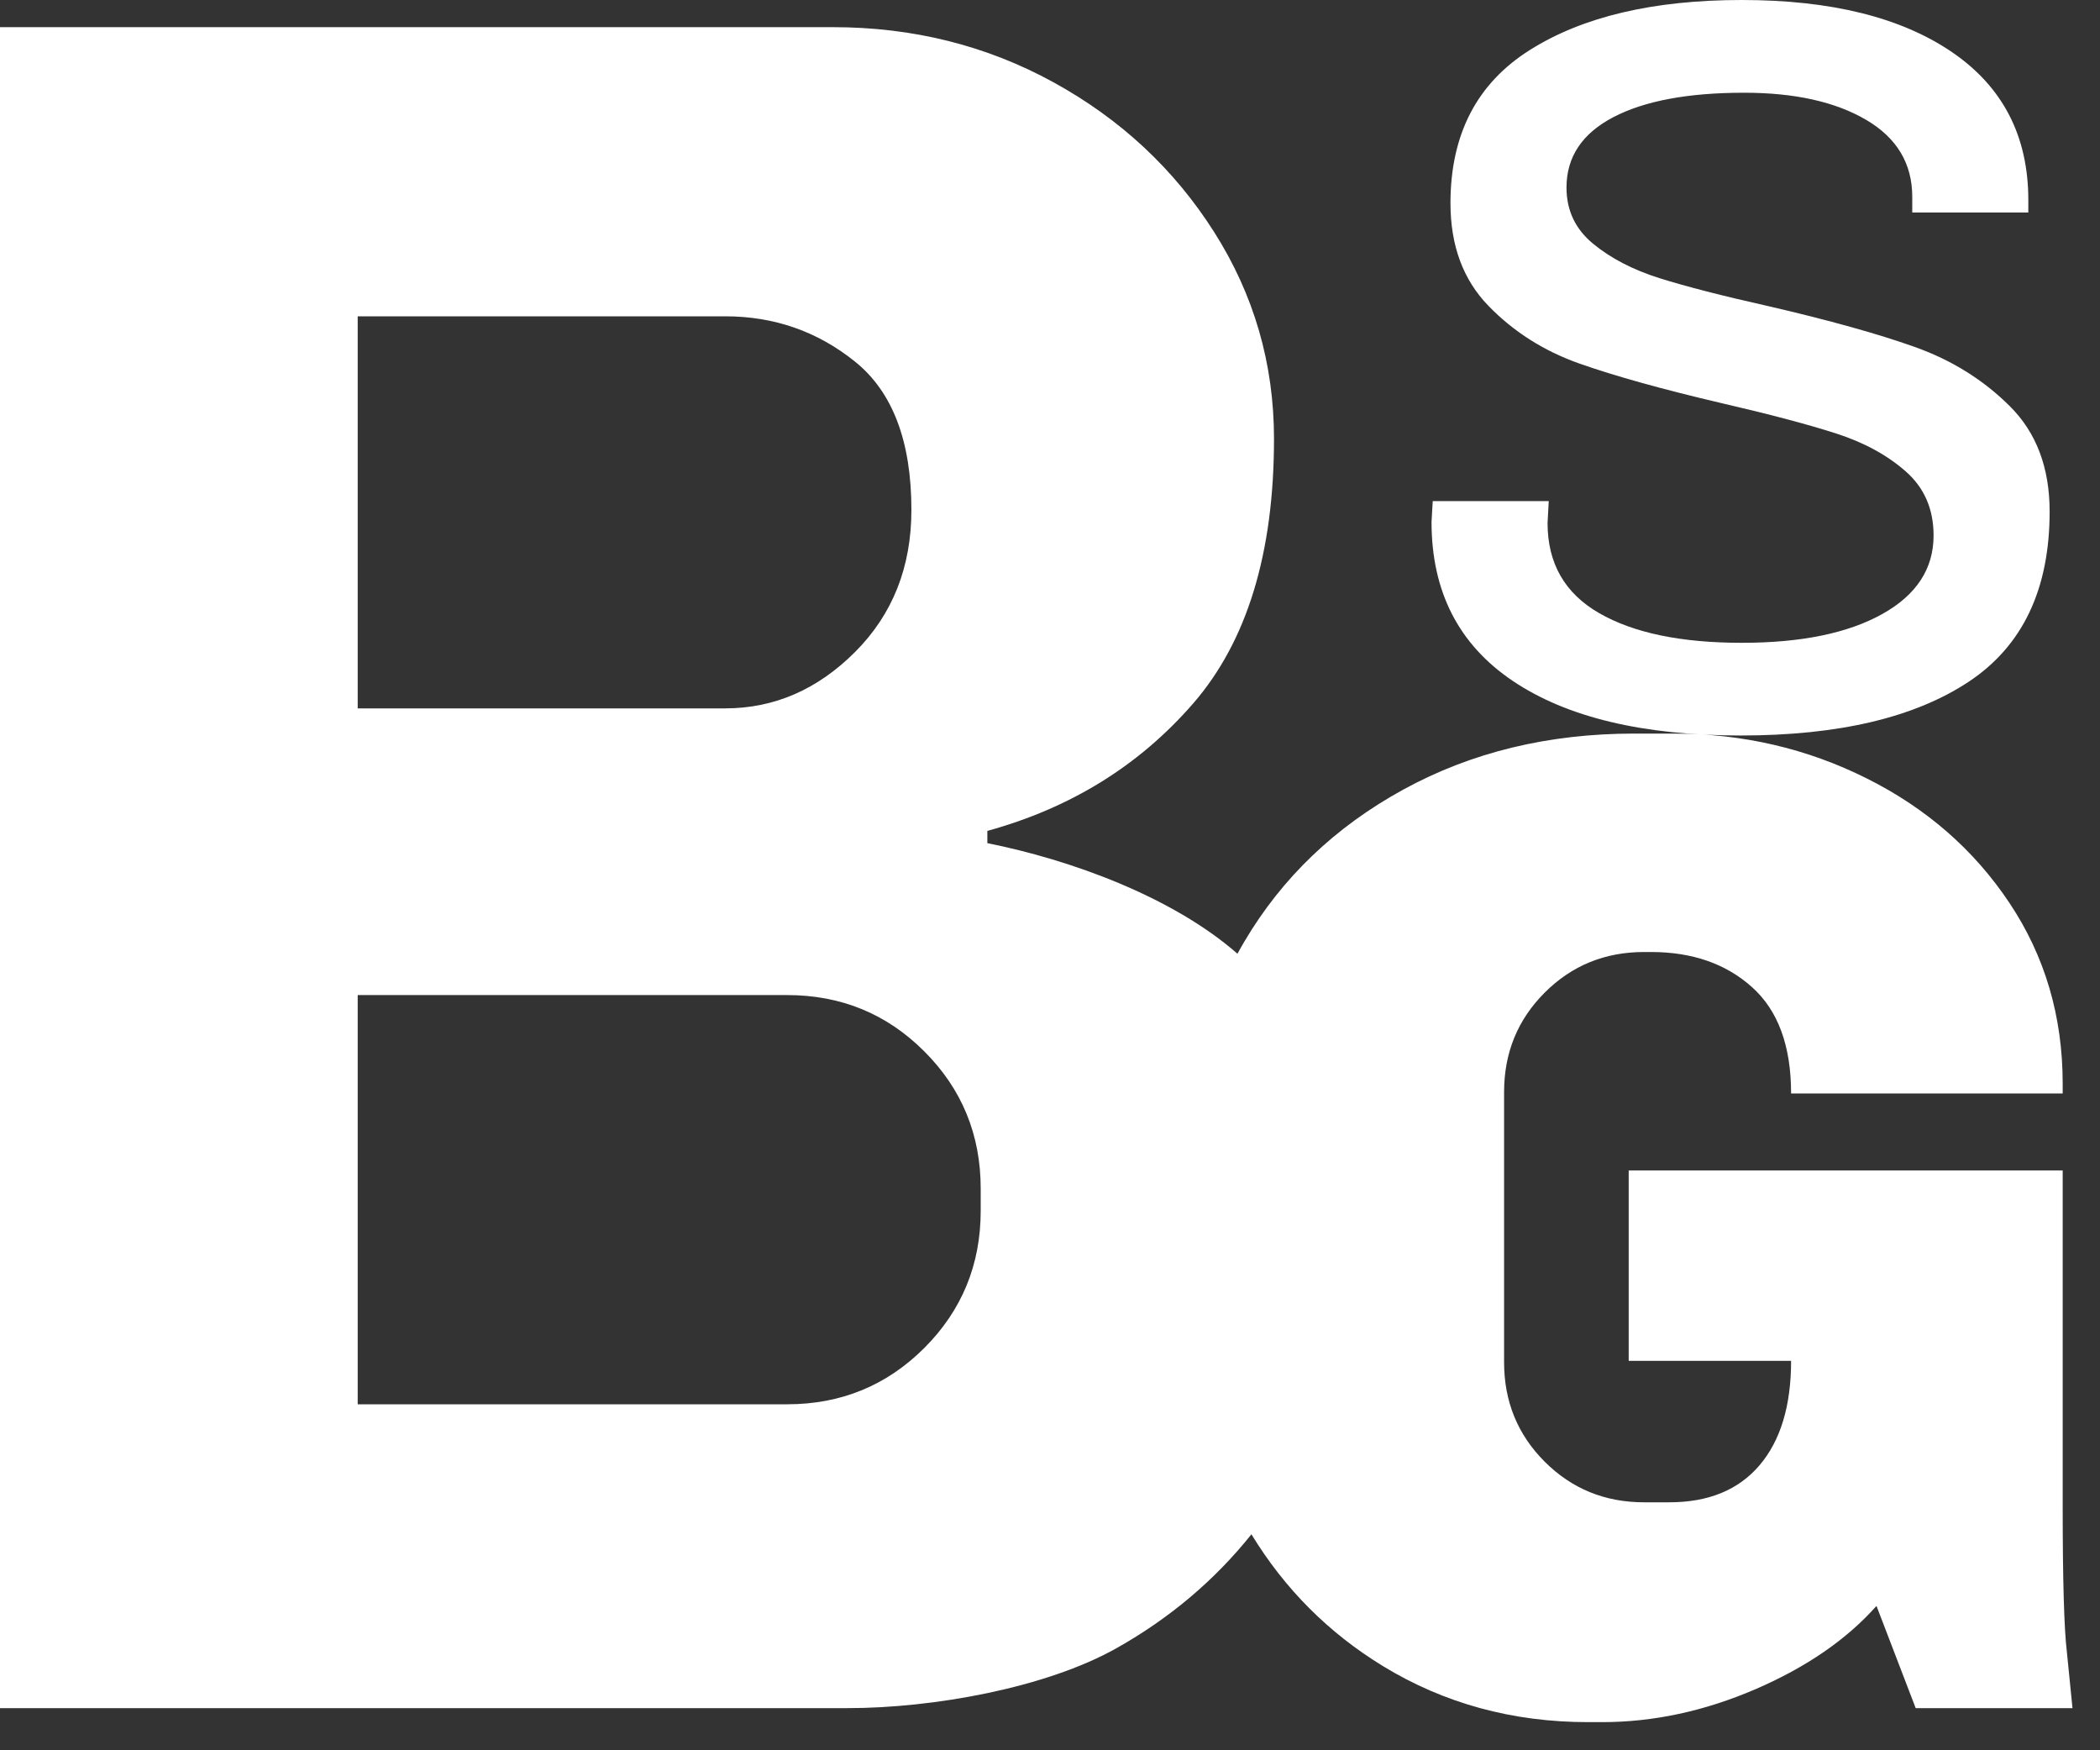 <?xml version="1.0" encoding="UTF-8"?>
<svg width="60px" height="50px" viewBox="0 0 60 50" version="1.1" xmlns="http://www.w3.org/2000/svg" xmlns:xlink="http://www.w3.org/1999/xlink">
    <rect x="0" y="0" width="60" height="50" fill="#333333" stroke="none"/>
    <!-- Generator: Sketch 51.2 (57519) - http://www.bohemiancoding.com/sketch -->
    <title>logo-bgs-white</title>
    <desc>Created with Sketch.</desc>
    <defs></defs>
    <g id="logo" stroke="none" stroke-width="1" fill="none" fill-rule="evenodd">
        <path d="M35.755,43.83 C34.706,45.142 33.423,46.226 31.905,47.081 C29.875,48.224 26.647,48.796 24.22,48.796 L0,48.796 L0,0.776 L23.8,0.776 C26.087,0.776 28.187,1.301 30.1,2.351 C32.013,3.401 33.542,4.824 34.685,6.621 C35.828,8.417 36.4,10.389 36.4,12.536 C36.4,15.802 35.63,18.322 34.09,20.096 C32.55,21.869 30.59,23.082 28.21,23.736 L28.21,24.086 C30.583,24.56 33.492,25.613 35.356,27.245 C35.42,27.128 35.486,27.011 35.554,26.896 C36.634,25.069 38.148,23.622 40.094,22.556 C42.041,21.489 44.241,20.956 46.694,20.956 L47.814,20.956 C49.788,20.956 51.628,21.382 53.334,22.236 C55.041,23.089 56.401,24.276 57.414,25.796 C58.428,27.316 58.934,29.036 58.934,30.956 L58.934,31.236 L51.174,31.236 C51.174,29.876 50.801,28.862 50.054,28.196 C49.308,27.529 48.348,27.196 47.174,27.196 L46.974,27.196 C45.854,27.196 44.908,27.582 44.134,28.356 C43.361,29.129 42.974,30.076 42.974,31.196 L42.974,38.916 C42.974,40.036 43.361,40.982 44.134,41.756 C44.908,42.529 45.854,42.916 46.974,42.916 L47.694,42.916 C48.814,42.916 49.674,42.562 50.274,41.856 C50.874,41.149 51.174,40.156 51.174,38.876 L46.534,38.876 L46.534,33.436 L58.934,33.436 L58.934,43.036 C58.934,45.142 58.974,46.529 59.054,47.196 L59.214,48.796 L54.734,48.796 L53.614,45.876 C52.761,46.836 51.608,47.629 50.154,48.256 C48.701,48.882 47.241,49.196 45.774,49.196 L45.374,49.196 C43.214,49.196 41.261,48.662 39.514,47.596 C37.96,46.647 36.707,45.392 35.755,43.83 Z M20.72,20.236 C22.12,20.236 23.357,19.699 24.43,18.626 C25.503,17.552 26.04,16.199 26.04,14.566 C26.04,12.606 25.503,11.194 24.43,10.331 C23.357,9.467 22.12,9.036 20.72,9.036 L10.22,9.036 L10.22,20.236 L20.72,20.236 Z M22.49,40.116 L10.22,40.116 L10.22,28.426 L22.49,28.426 C24.03,28.426 25.337,28.962 26.41,30.036 C27.483,31.109 28.02,32.416 28.02,33.956 L28.02,34.586 C28.02,36.126 27.483,37.432 26.41,38.506 C25.337,39.579 24.03,40.116 22.49,40.116 Z M49.765,0 C52.313,-3.52440771e-15 54.315,0.496 55.77,1.488 C57.224,2.48 57.952,3.889 57.952,5.714 L57.952,6.071 L54.636,6.071 L54.636,5.625 C54.636,4.672 54.196,3.938 53.317,3.423 C52.437,2.907 51.276,2.649 49.832,2.649 C48.231,2.649 46.985,2.882 46.094,3.348 C45.203,3.814 44.757,4.484 44.757,5.357 C44.757,6.012 45.011,6.547 45.519,6.964 C46.026,7.381 46.658,7.708 47.413,7.946 C48.169,8.184 49.212,8.452 50.543,8.75 C52.257,9.147 53.644,9.533 54.704,9.91 C55.764,10.287 56.672,10.853 57.427,11.607 C58.183,12.361 58.561,13.363 58.561,14.613 C58.561,16.835 57.788,18.457 56.243,19.479 C54.698,20.5 52.527,21.011 49.731,21.011 C46.934,21.011 44.763,20.49 43.218,19.449 C41.673,18.407 40.901,16.894 40.901,14.91 L40.935,14.315 L44.25,14.315 L44.216,14.94 C44.216,16.091 44.707,16.949 45.688,17.514 C46.669,18.08 48.028,18.363 49.765,18.363 C51.456,18.363 52.792,18.09 53.774,17.544 C54.755,16.998 55.245,16.249 55.245,15.297 C55.245,14.543 54.98,13.933 54.45,13.467 C53.92,13.001 53.255,12.638 52.454,12.381 C51.653,12.123 50.565,11.835 49.189,11.517 C47.498,11.121 46.145,10.744 45.13,10.387 C44.115,10.029 43.246,9.479 42.525,8.735 C41.803,7.991 41.442,7.014 41.442,5.803 C41.442,3.839 42.198,2.381 43.709,1.429 C45.22,0.476 47.238,-3.52440771e-15 49.765,0 Z" id="logo-copy" fill="#FFFFFF"></path>
    </g>
</svg>